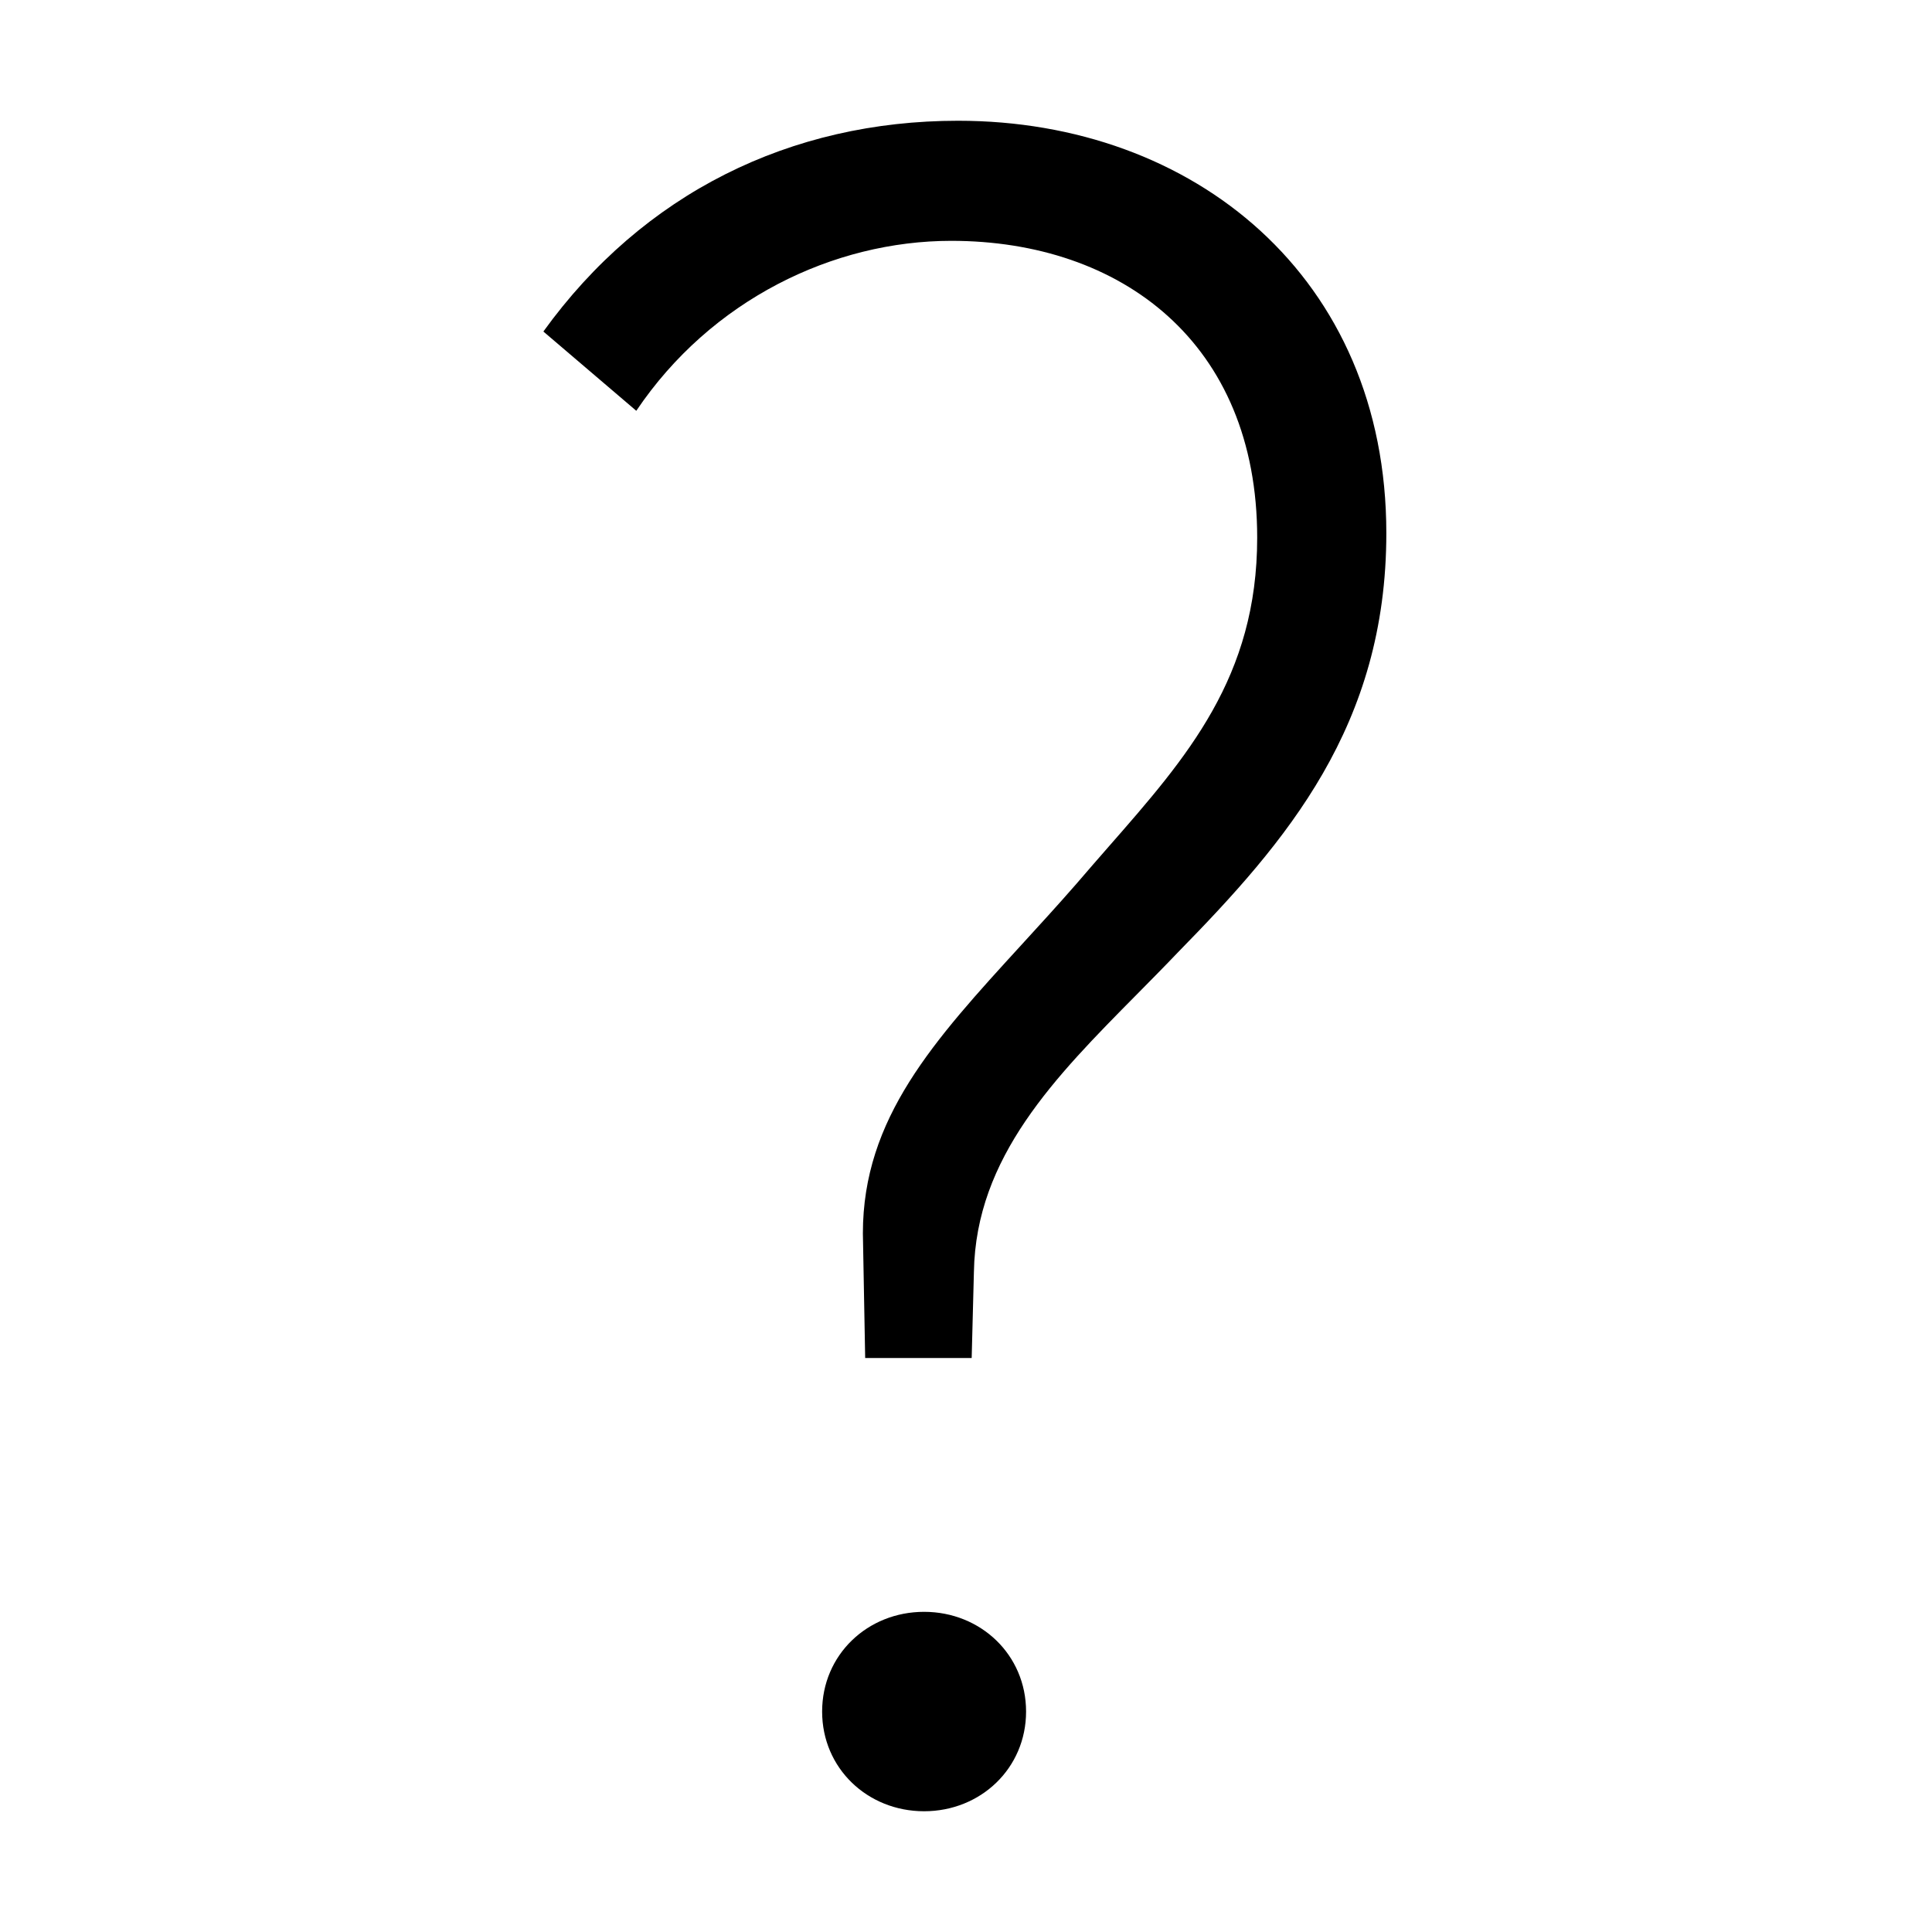 <svg xmlns="http://www.w3.org/2000/svg" width="32" height="32" fill="none" viewBox="0 0 32 32"><defs/><path fill="#000" fill-rule="evenodd" d="M16.131 21.067L16.094 22.493H14.33L14.292 20.429C14.292 18.521 15.465 17.238 16.921 15.647C17.212 15.329 17.514 14.999 17.82 14.649C18.003 14.435 18.185 14.227 18.364 14.022C19.664 12.538 20.823 11.215 20.823 8.906C20.823 5.678 18.571 3.989 15.756 3.989C13.804 3.989 11.777 4.965 10.539 6.804L9 5.491C10.652 3.201 13.091 2 15.869 2C19.772 2 22.962 4.59 22.962 8.831C22.962 12.021 21.311 13.936 19.509 15.775C19.288 16.007 19.062 16.235 18.838 16.462C17.471 17.843 16.164 19.164 16.131 21.067ZM16.995 28.349C16.995 29.287 16.244 30 15.306 30C14.367 30 13.617 29.287 13.617 28.349C13.617 27.41 14.367 26.697 15.306 26.697C16.244 26.697 16.995 27.41 16.995 28.349Z" clip-rule="evenodd"/></svg>